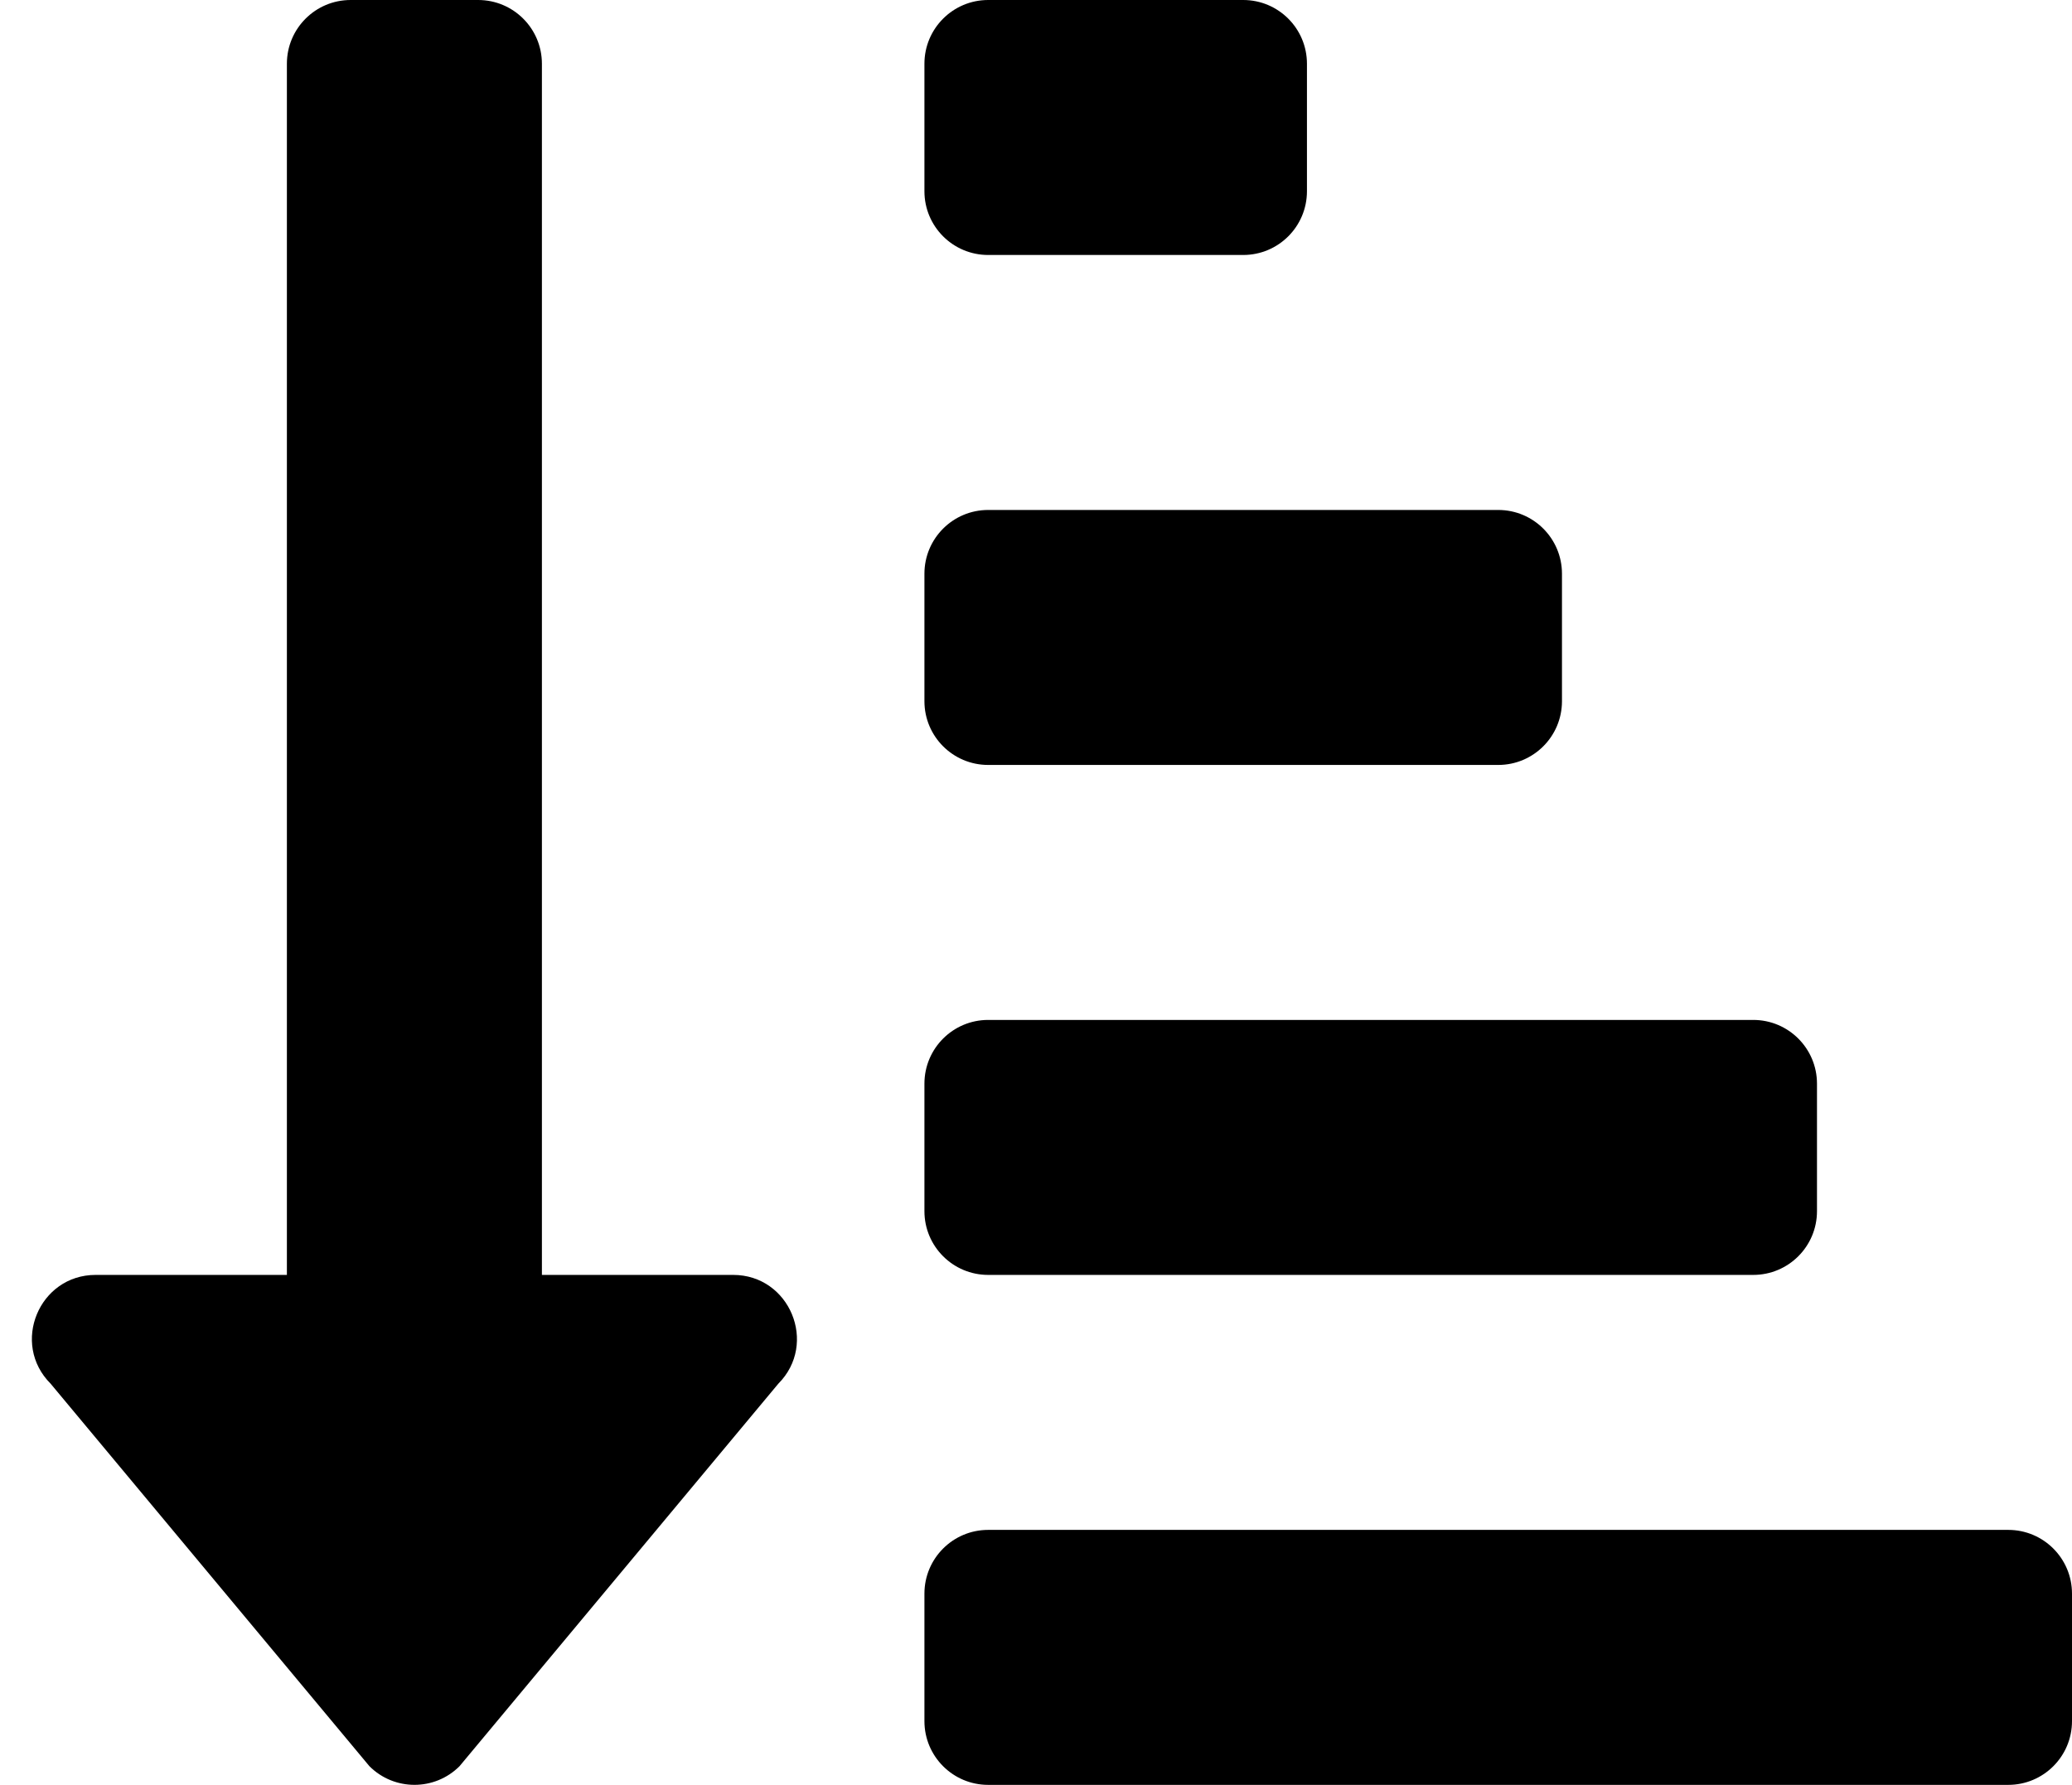 ﻿<?xml version="1.0" encoding="utf-8"?>
<svg version="1.1" xmlns:xlink="http://www.w3.org/1999/xlink" width="65px" height="56px" xmlns="http://www.w3.org/2000/svg">
  <defs>
    <pattern id="BGPattern" patternUnits="userSpaceOnUse" alignment="0 0" imageRepeat="None" />
    <mask fill="white" id="Clip1984">
      <path d="M 29 6  C 29 7.105  29.895 8  31 8  L 39 8  C 40.105 8  41 7.105  41 6  L 41 2  C 41 0.895  40.105 0  39 0  L 31 0  C 29.895 0  29 0.895  29 2  L 29 6  Z M 29 22  C 29 23.105  29.895 24  31 24  L 47 24  C 48.105 24  49 23.105  49 22  L 49 18  C 49 16.895  48.105 16  47 16  L 31 16  C 29.895 16  29 16.895  29 18  L 29 22  Z M 65 50  C 65 48.895  64.105 48  63 48  L 31 48  C 29.895 48  29 48.895  29 50  L 29 54  C 29 55.105  29.895 56  31 56  L 63 56  C 64.105 56  65 55.105  65 54  L 65 50  Z M 29 38  C 29 39.105  29.895 40  31 40  L 55 40  C 56.105 40  57 39.105  57 38  L 57 34  C 57 32.895  56.105 32  55 32  L 31 32  C 29.895 32  29 32.895  29 34  L 29 38  Z M 24.416 43.414  C 25.669 42.157  24.777 40  23 40  L 17 40  L 17 2  C 17 0.895  16.105 0  15 0  L 11 0  C 9.895 0  9 0.895  9 2  L 9 40  L 3 40  C 1.226 40  0.329 42.155  1.589 43.414  L 11.589 55.414  C 12.37 56.194  13.635 56.194  14.416 55.414  L 24.416 43.414  Z " fill-rule="evenodd" />
    </mask>
  </defs>
  <g>
    <path d="M 29 6  C 29 7.105  29.895 8  31 8  L 39 8  C 40.105 8  41 7.105  41 6  L 41 2  C 41 0.895  40.105 0  39 0  L 31 0  C 29.895 0  29 0.895  29 2  L 29 6  Z M 29 22  C 29 23.105  29.895 24  31 24  L 47 24  C 48.105 24  49 23.105  49 22  L 49 18  C 49 16.895  48.105 16  47 16  L 31 16  C 29.895 16  29 16.895  29 18  L 29 22  Z M 65 50  C 65 48.895  64.105 48  63 48  L 31 48  C 29.895 48  29 48.895  29 50  L 29 54  C 29 55.105  29.895 56  31 56  L 63 56  C 64.105 56  65 55.105  65 54  L 65 50  Z M 29 38  C 29 39.105  29.895 40  31 40  L 55 40  C 56.105 40  57 39.105  57 38  L 57 34  C 57 32.895  56.105 32  55 32  L 31 32  C 29.895 32  29 32.895  29 34  L 29 38  Z M 24.416 43.414  C 25.669 42.157  24.777 40  23 40  L 17 40  L 17 2  C 17 0.895  16.105 0  15 0  L 11 0  C 9.895 0  9 0.895  9 2  L 9 40  L 3 40  C 1.226 40  0.329 42.155  1.589 43.414  L 11.589 55.414  C 12.37 56.194  13.635 56.194  14.416 55.414  L 24.416 43.414  Z " fill-rule="nonzero" fill="rgba(0, 0, 0, 1)" stroke="none" class="fill" />
    <path d="M 29 6  C 29 7.105  29.895 8  31 8  L 39 8  C 40.105 8  41 7.105  41 6  L 41 2  C 41 0.895  40.105 0  39 0  L 31 0  C 29.895 0  29 0.895  29 2  L 29 6  Z " stroke-width="0" stroke-dasharray="0" stroke="rgba(255, 255, 255, 0)" fill="none" class="stroke" mask="url(#Clip1984)" />
    <path d="M 29 22  C 29 23.105  29.895 24  31 24  L 47 24  C 48.105 24  49 23.105  49 22  L 49 18  C 49 16.895  48.105 16  47 16  L 31 16  C 29.895 16  29 16.895  29 18  L 29 22  Z " stroke-width="0" stroke-dasharray="0" stroke="rgba(255, 255, 255, 0)" fill="none" class="stroke" mask="url(#Clip1984)" />
    <path d="M 65 50  C 65 48.895  64.105 48  63 48  L 31 48  C 29.895 48  29 48.895  29 50  L 29 54  C 29 55.105  29.895 56  31 56  L 63 56  C 64.105 56  65 55.105  65 54  L 65 50  Z " stroke-width="0" stroke-dasharray="0" stroke="rgba(255, 255, 255, 0)" fill="none" class="stroke" mask="url(#Clip1984)" />
    <path d="M 29 38  C 29 39.105  29.895 40  31 40  L 55 40  C 56.105 40  57 39.105  57 38  L 57 34  C 57 32.895  56.105 32  55 32  L 31 32  C 29.895 32  29 32.895  29 34  L 29 38  Z " stroke-width="0" stroke-dasharray="0" stroke="rgba(255, 255, 255, 0)" fill="none" class="stroke" mask="url(#Clip1984)" />
    <path d="M 24.416 43.414  C 25.669 42.157  24.777 40  23 40  L 17 40  L 17 2  C 17 0.895  16.105 0  15 0  L 11 0  C 9.895 0  9 0.895  9 2  L 9 40  L 3 40  C 1.226 40  0.329 42.155  1.589 43.414  L 11.589 55.414  C 12.37 56.194  13.635 56.194  14.416 55.414  L 24.416 43.414  Z " stroke-width="0" stroke-dasharray="0" stroke="rgba(255, 255, 255, 0)" fill="none" class="stroke" mask="url(#Clip1984)" />
  </g>
</svg>